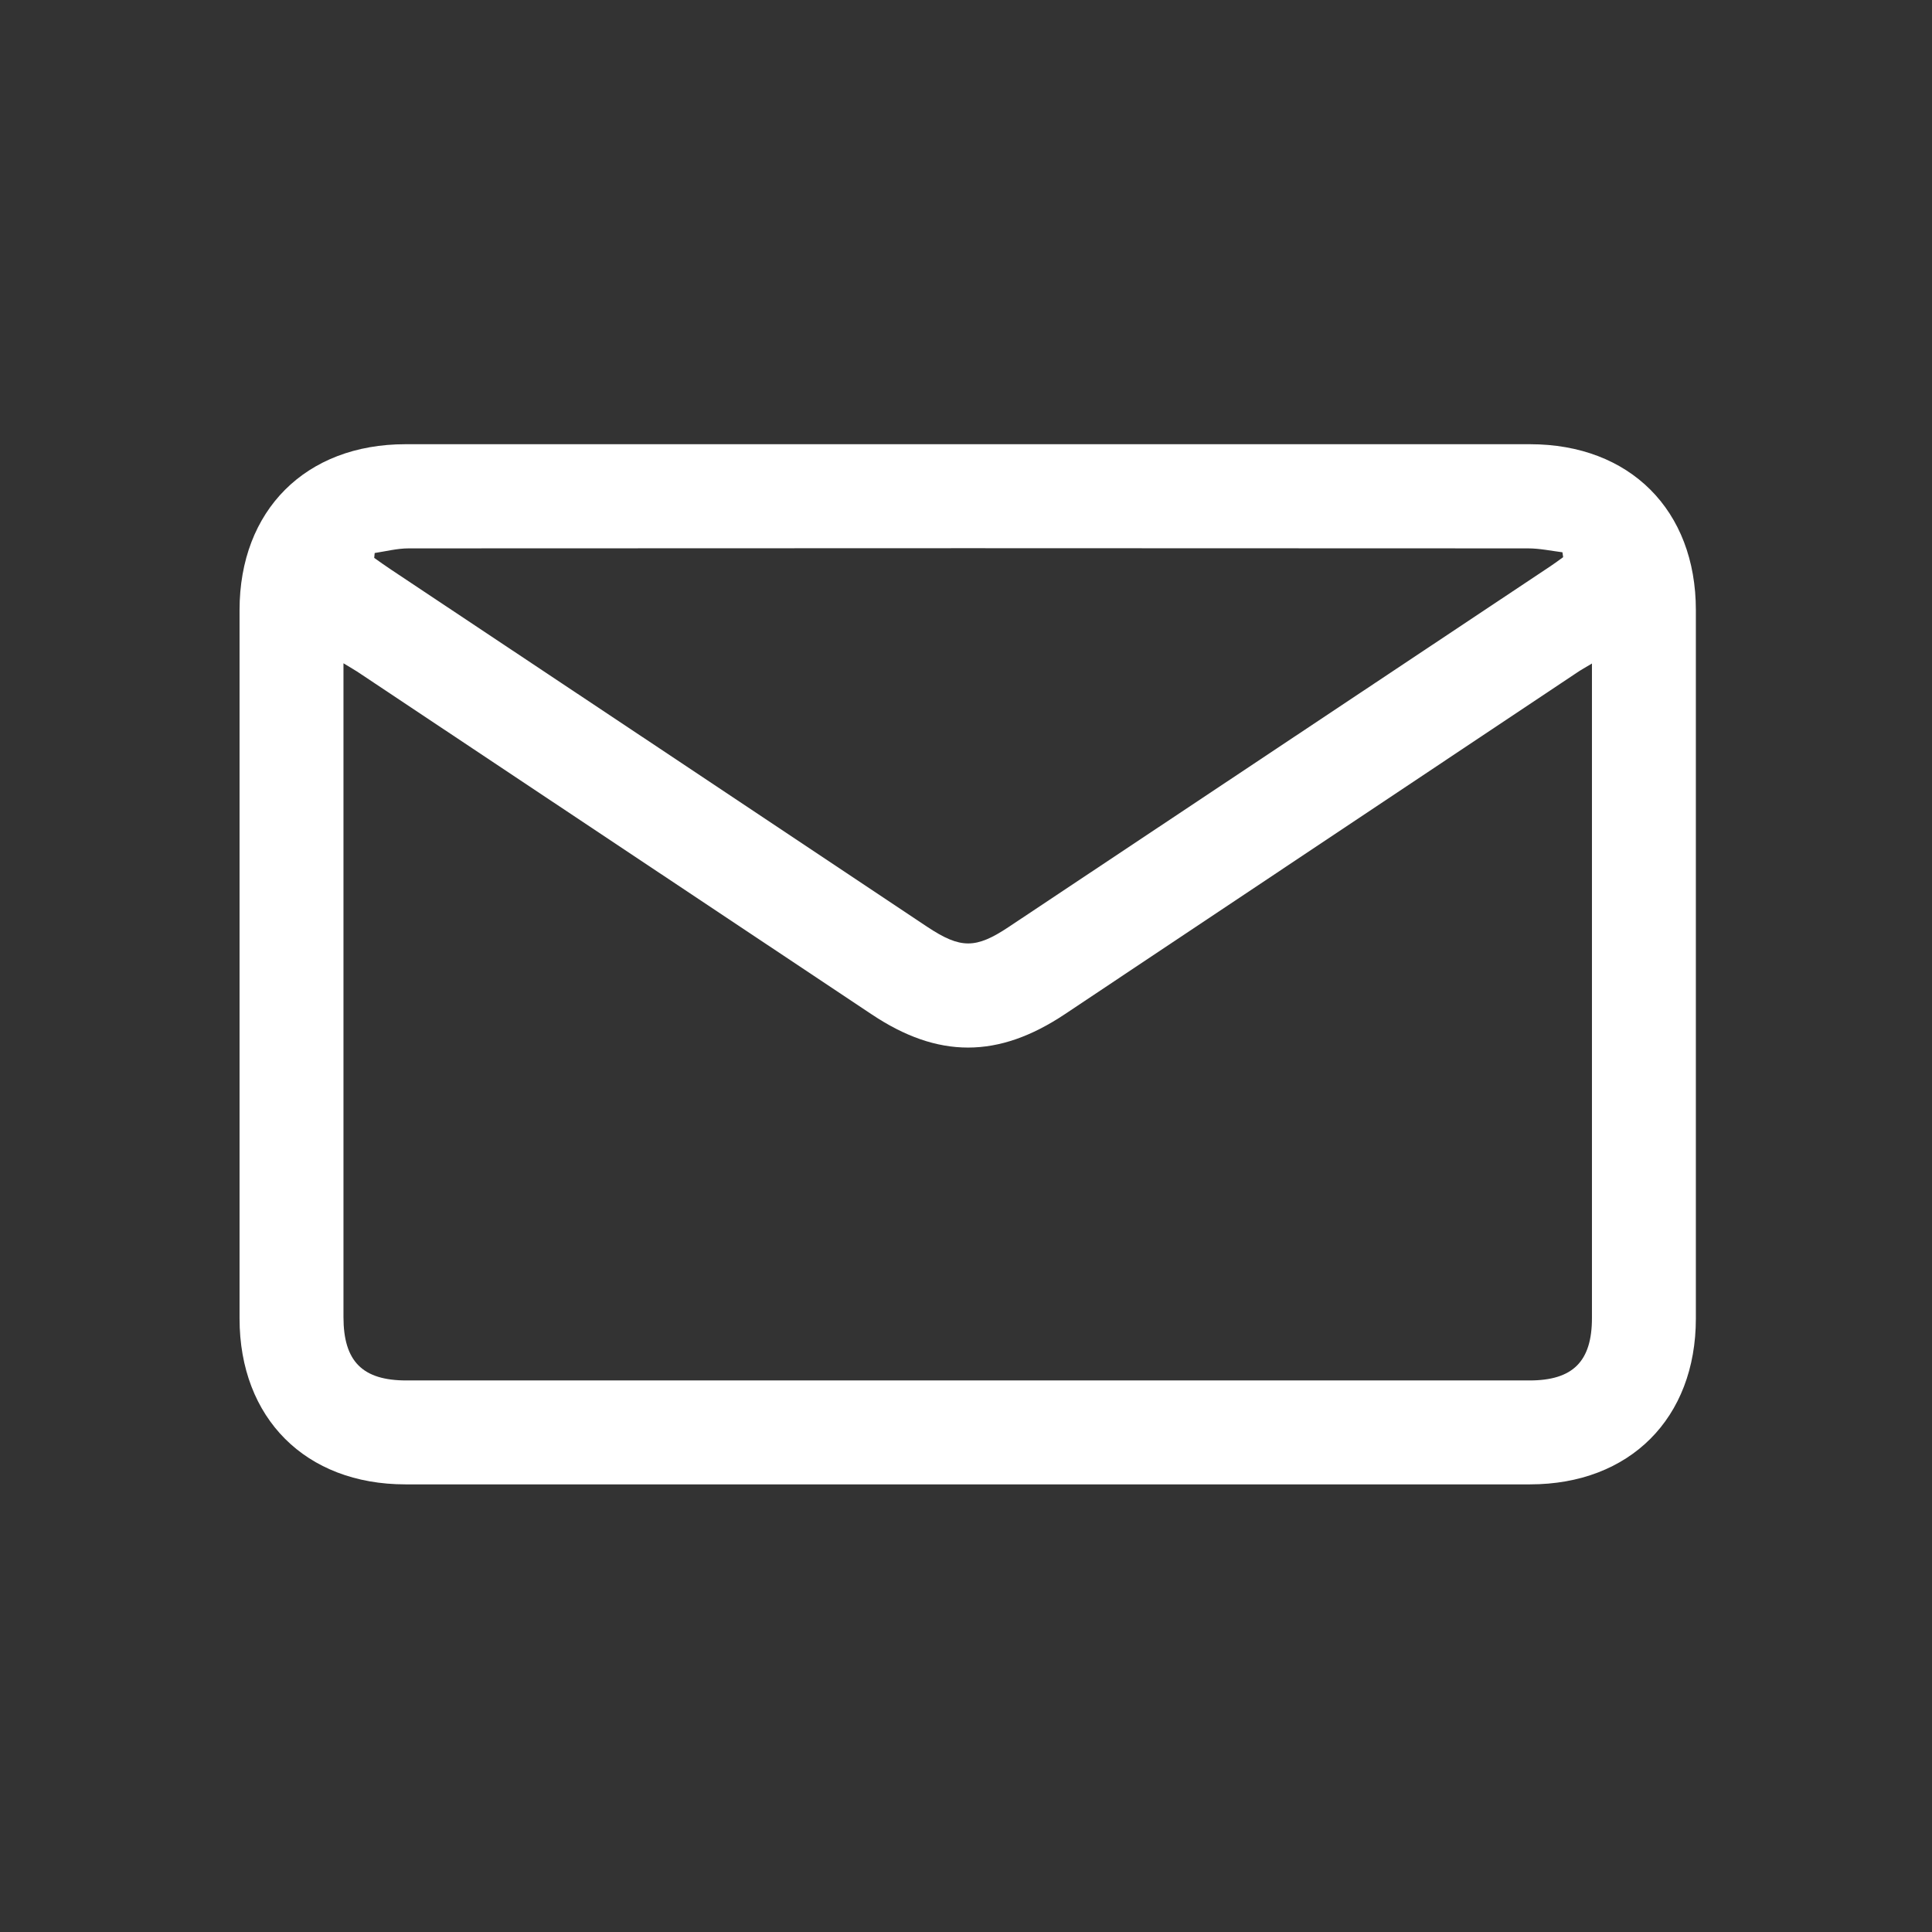<?xml version="1.0" encoding="utf-8"?>
<!-- Generator: Adobe Illustrator 27.0.0, SVG Export Plug-In . SVG Version: 6.00 Build 0)  -->
<svg version="1.1" id="Layer_1" xmlns="http://www.w3.org/2000/svg" xmlns:xlink="http://www.w3.org/1999/xlink" x="0px" y="0px"
	 viewBox="0 0 792 792" style="enable-background:new 0 0 792 792;" xml:space="preserve">
<rect x="0" y="0" width="792" height="792" fill="#333333" stroke="none"/>
<style type="text/css">
	.st0{fill:none;}
	.st1{fill:#FFFFFF;}
</style>
<g>
	<path class="st0" d="M54.2,737.8c0-227.8,0-455.6,0-683.5c227.8,0,455.5,0,683.5,0c0,227.8,0,455.6,0,683.5
		C510,737.8,282.1,737.8,54.2,737.8z M396.1,608.5c77.1,0,154.1,0,231.2,0c41,0,68-27,68-68c0-96.8,0-193.6,0-290.4
		c0-41-27-68-68-68c-153.7,0-307.4,0-461,0c-41,0-68,27.1-68,68c0,96.8,0,193.6,0,290.4c0,40.9,27.1,68,68,68
		C242.8,608.5,319.4,608.5,396.1,608.5z"/>
	<path class="st1" d="M396.1,608.5c-76.6,0-153.2,0-229.9,0c-40.9,0-68-27.1-68-68c0-96.8,0-193.6,0-290.4c0-40.9,27.1-68,68-68
		c153.7,0,307.4,0,461,0c40.9,0,68,27,68,68c0,96.8,0,193.6,0,290.4c0,40.9-27.1,68-68,68C550.2,608.5,473.1,608.5,396.1,608.5z
		 M652.6,272c-2.8,1.7-4.5,2.6-6.1,3.7c-70,46.7-139.9,93.3-209.9,140c-27.4,18.3-52.1,18.3-79.3,0.1
		c-69.8-46.5-139.6-93-209.4-139.5c-2-1.4-4.2-2.6-7.1-4.4c0,3.7,0,6,0,8.2c0,86.6,0,173.2,0,259.8c0,18.2,7.8,26,25.8,26
		c153.5,0,306.9,0,460.4,0c17.8,0,25.6-7.8,25.6-25.6c0-86.8,0-173.6,0-260.5C652.6,277.6,652.6,275.4,652.6,272z M153.6,226.7
		c-0.1,0.7-0.1,1.3-0.2,2c2.3,1.6,4.6,3.3,6.9,4.8c73.3,48.8,146.6,97.6,219.9,146.5c13.6,9,19.8,9,33.3,0
		c74-49.3,148.1-98.6,222.1-147.9c1.8-1.2,3.4-2.4,5.2-3.7c-0.1-0.7-0.2-1.3-0.3-2c-4.7-0.6-9.4-1.6-14.1-1.6
		c-153-0.1-306-0.1-458.9,0C162.9,224.8,158.2,226,153.6,226.7z"/>
	<path class="st0" d="M651.9,272c0,3.5,0,5.7,0,7.9c0,86.8,0,173.6,0,260.5c0,17.7-7.8,25.6-25.6,25.6c-153.5,0-306.9,0-460.4,0
		c-18,0-25.8-7.9-25.8-26c0-86.6,0-173.2,0-259.8c0-2.2,0-4.4,0-8.2c2.9,1.8,5,3.1,7.1,4.4c69.8,46.5,139.6,93,209.4,139.5
		c27.2,18.2,51.9,18.1,79.3-0.1c70-46.7,139.9-93.3,209.9-140C647.4,274.6,649.1,273.7,651.9,272z"/>
	<path class="st0" d="M153.6,226.7c4.6-0.7,9.3-1.9,13.9-1.9c153-0.1,306-0.1,458.9,0c4.7,0,9.4,1,14.1,1.6c0.1,0.7,0.2,1.3,0.3,2
		c-1.7,1.2-3.4,2.5-5.2,3.7c-74,49.3-148.1,98.6-222.1,147.9c-13.6,9-19.8,9-33.3,0c-73.3-48.8-146.6-97.6-219.9-146.5
		c-2.3-1.6-4.6-3.2-6.9-4.8C153.4,228,153.5,227.3,153.6,226.7z"/>
</g>
</svg>
